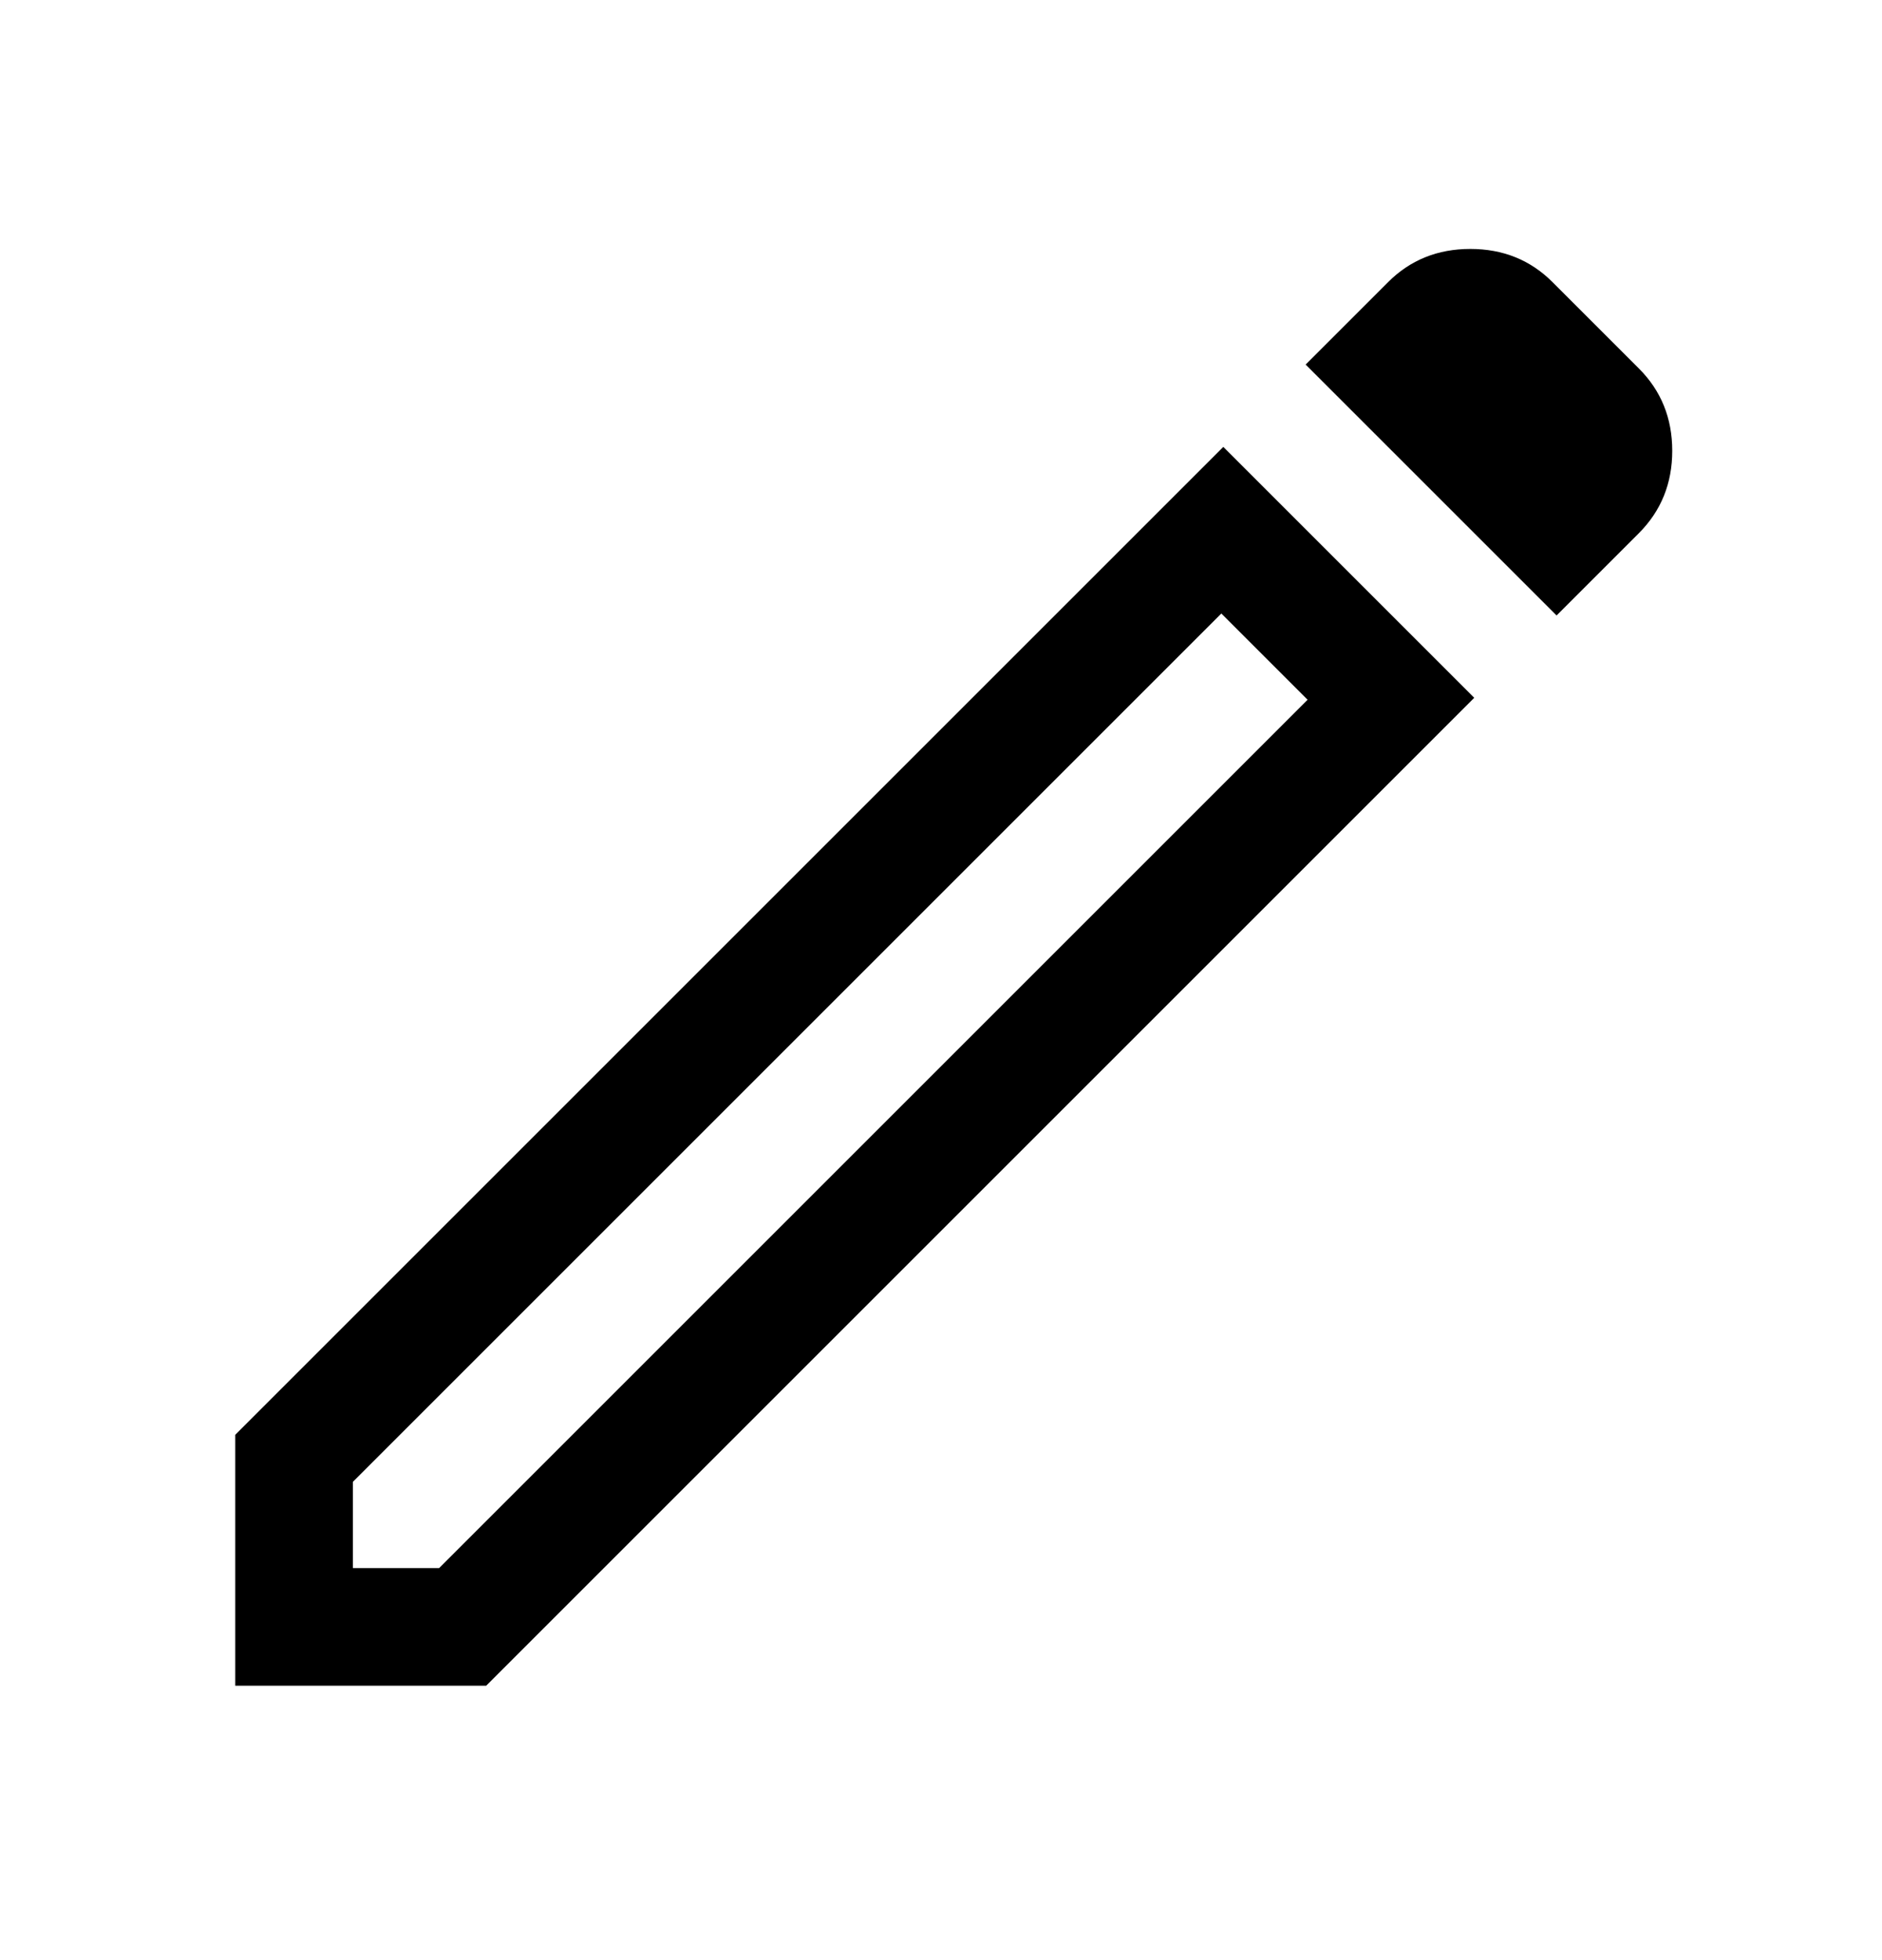 <svg width="24" height="25" viewBox="0 0 24 25" fill="none" xmlns="http://www.w3.org/2000/svg">
<path d="M4.5 20H5.6L16.675 8.925L15.575 7.825L4.5 18.9V20ZM19.85 7.85L16.65 4.65L17.7 3.6C17.983 3.316 18.333 3.175 18.75 3.175C19.167 3.175 19.517 3.316 19.8 3.6L20.9 4.7C21.183 4.983 21.325 5.333 21.325 5.75C21.325 6.166 21.183 6.516 20.9 6.8L19.85 7.85ZM18.8 8.9L6.2 21.5H3V18.3L15.6 5.7L18.8 8.9ZM16.125 8.375L15.575 7.825L16.675 8.925L16.125 8.375Z" fill="black"/>
</svg>
